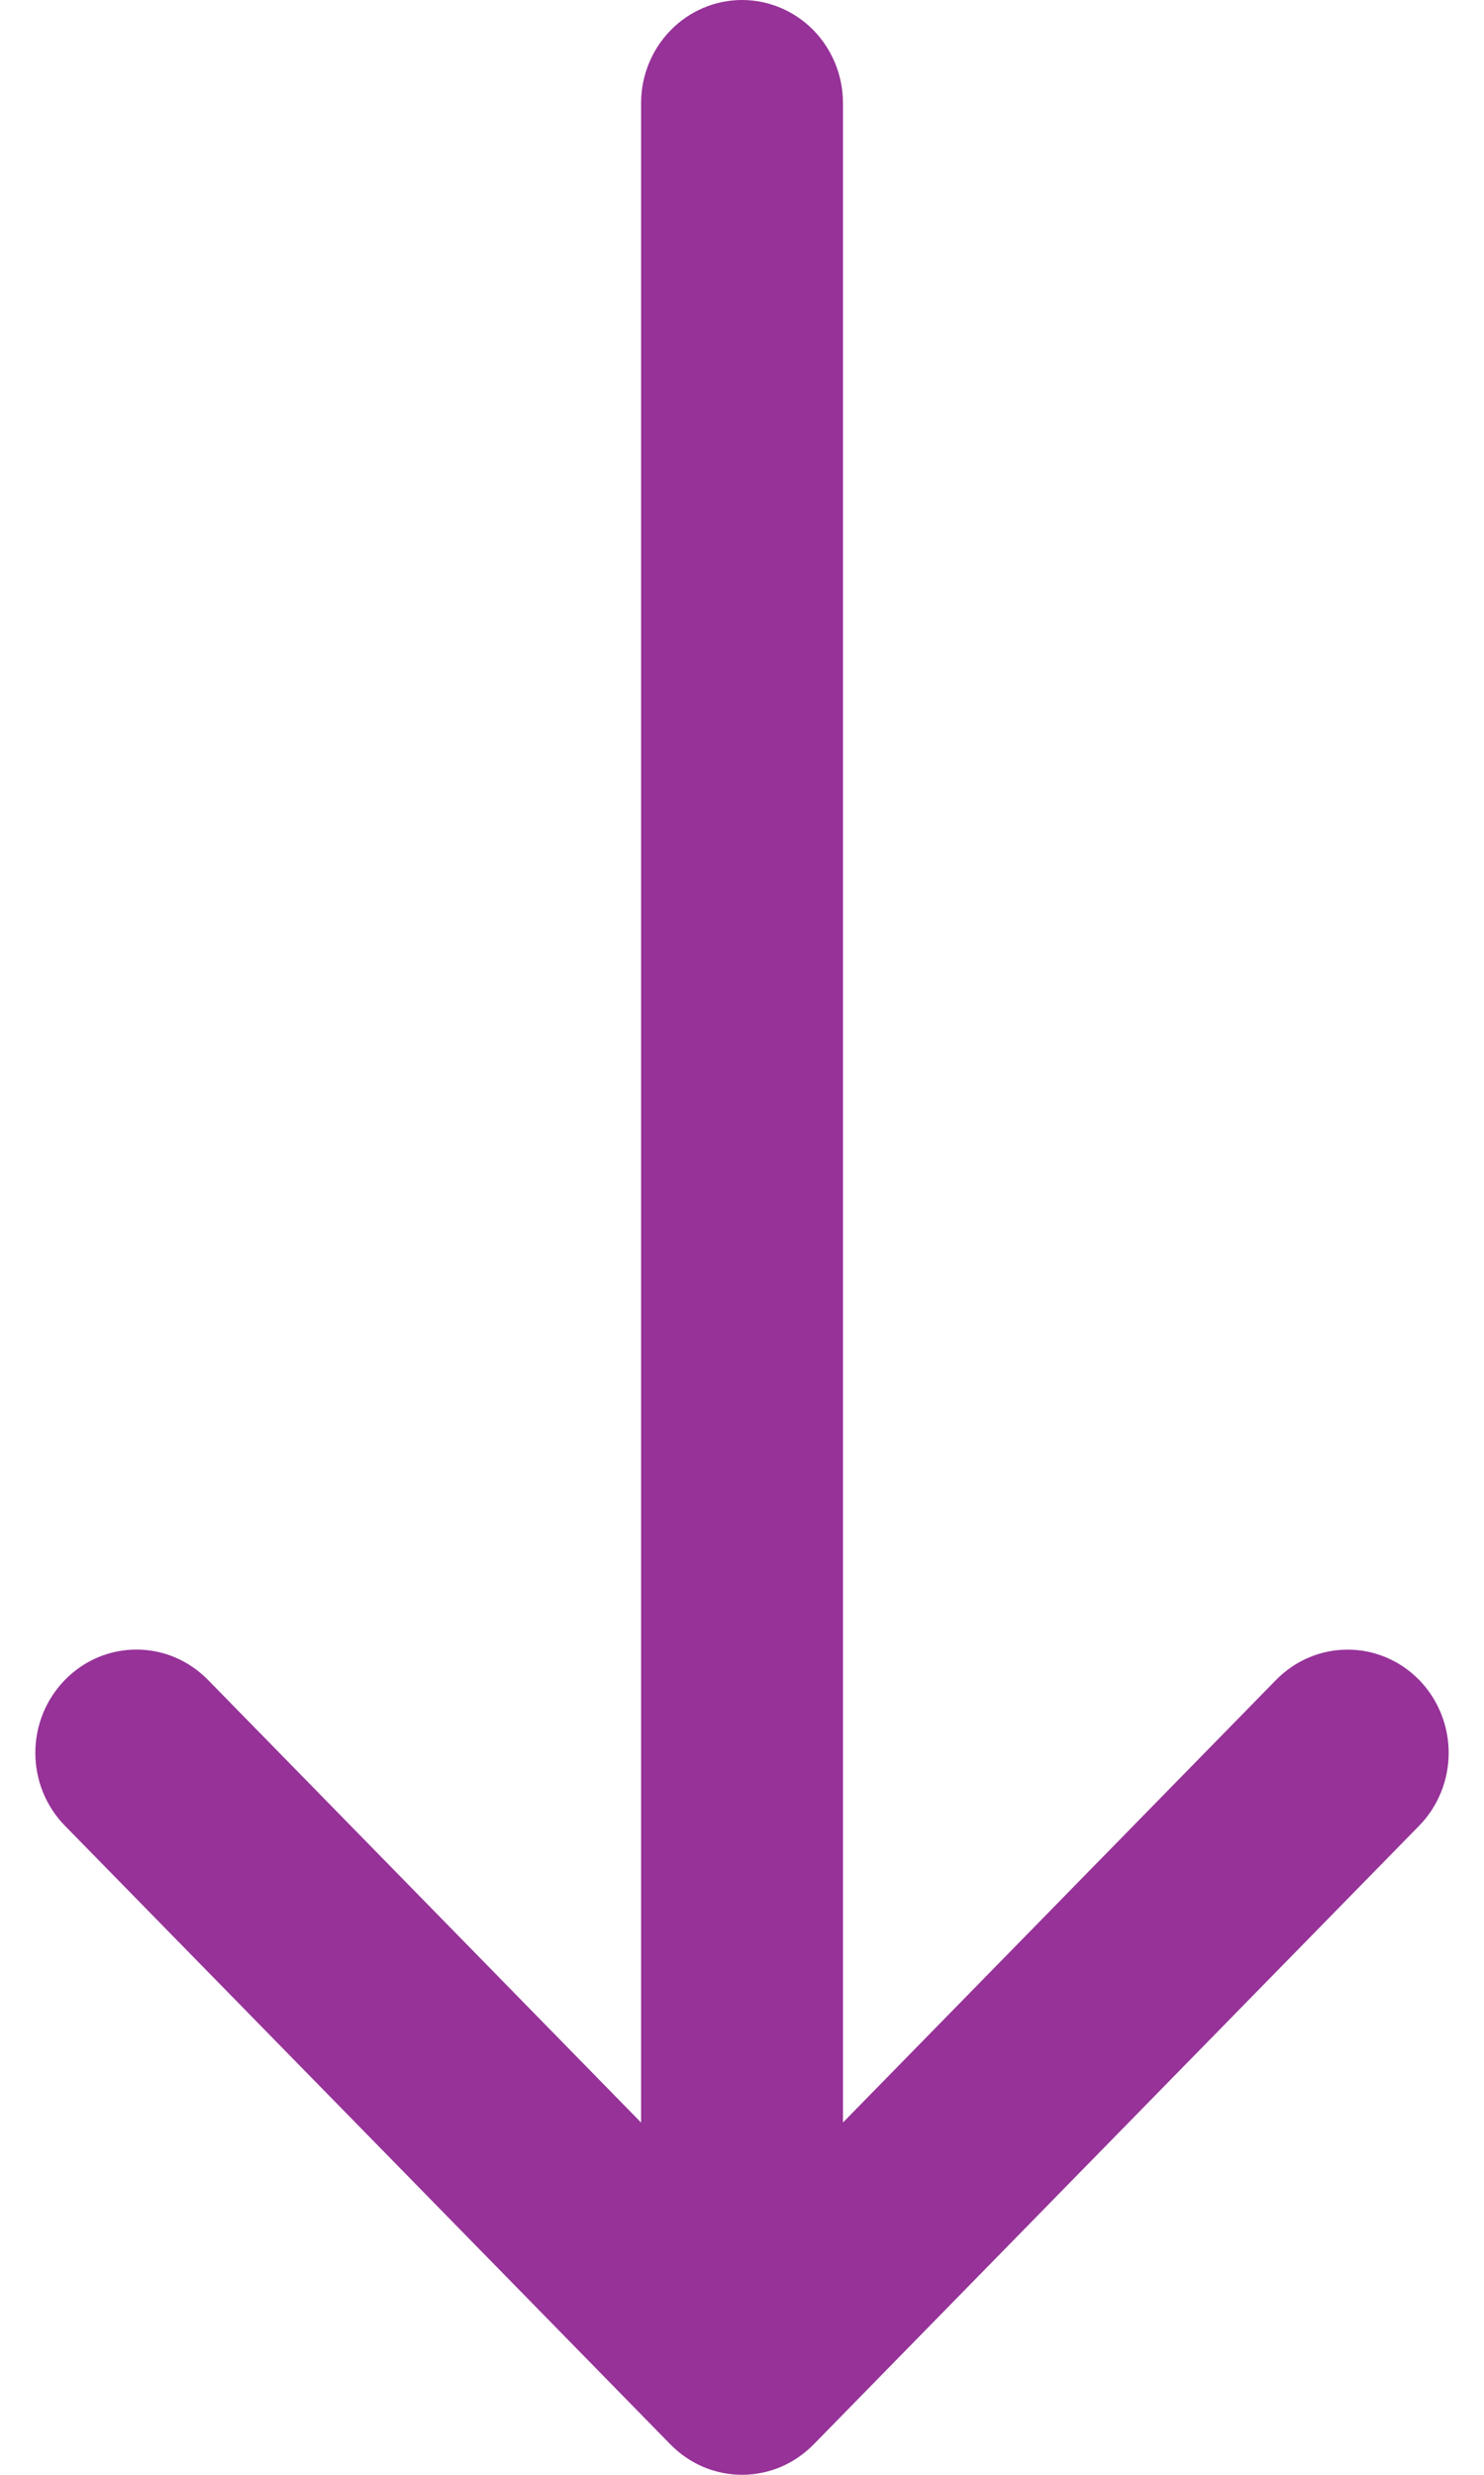 <svg width="21" height="35" viewBox="0 0 21 35" fill="none" xmlns="http://www.w3.org/2000/svg">
<path fill-rule="evenodd" clip-rule="evenodd" d="M0.92 23.757C1.052 23.622 1.21 23.514 1.383 23.44C1.557 23.367 1.743 23.329 1.931 23.329C2.119 23.329 2.305 23.367 2.478 23.44C2.652 23.514 2.809 23.622 2.942 23.757L10.5 31.477L18.059 23.757C18.192 23.622 18.349 23.514 18.523 23.441C18.696 23.367 18.882 23.33 19.07 23.33C19.258 23.33 19.444 23.367 19.617 23.441C19.791 23.514 19.948 23.622 20.081 23.757C20.214 23.893 20.319 24.054 20.391 24.231C20.463 24.408 20.5 24.598 20.5 24.79C20.5 24.982 20.463 25.171 20.391 25.349C20.319 25.526 20.214 25.687 20.081 25.822L11.512 34.572C11.379 34.707 11.221 34.815 11.048 34.889C10.874 34.962 10.688 35 10.5 35C10.312 35 10.127 34.962 9.953 34.889C9.779 34.815 9.622 34.707 9.489 34.572L0.92 25.822C0.787 25.687 0.681 25.526 0.609 25.349C0.537 25.172 0.5 24.982 0.5 24.79C0.5 24.598 0.537 24.408 0.609 24.231C0.681 24.054 0.787 23.893 0.92 23.757Z" fill="#963298"/>
<path fill-rule="evenodd" clip-rule="evenodd" d="M10.501 33.539C10.122 33.539 9.758 33.385 9.491 33.112C9.223 32.839 9.072 32.468 9.072 32.081L9.072 1.458C9.072 1.071 9.223 0.7 9.491 0.427C9.758 0.154 10.122 -0 10.501 -0C10.879 -0 11.243 0.154 11.511 0.427C11.778 0.7 11.929 1.071 11.929 1.458L11.929 32.081C11.929 32.468 11.778 32.839 11.511 33.112C11.243 33.385 10.879 33.539 10.501 33.539Z" fill="#963298"/>
</svg>
